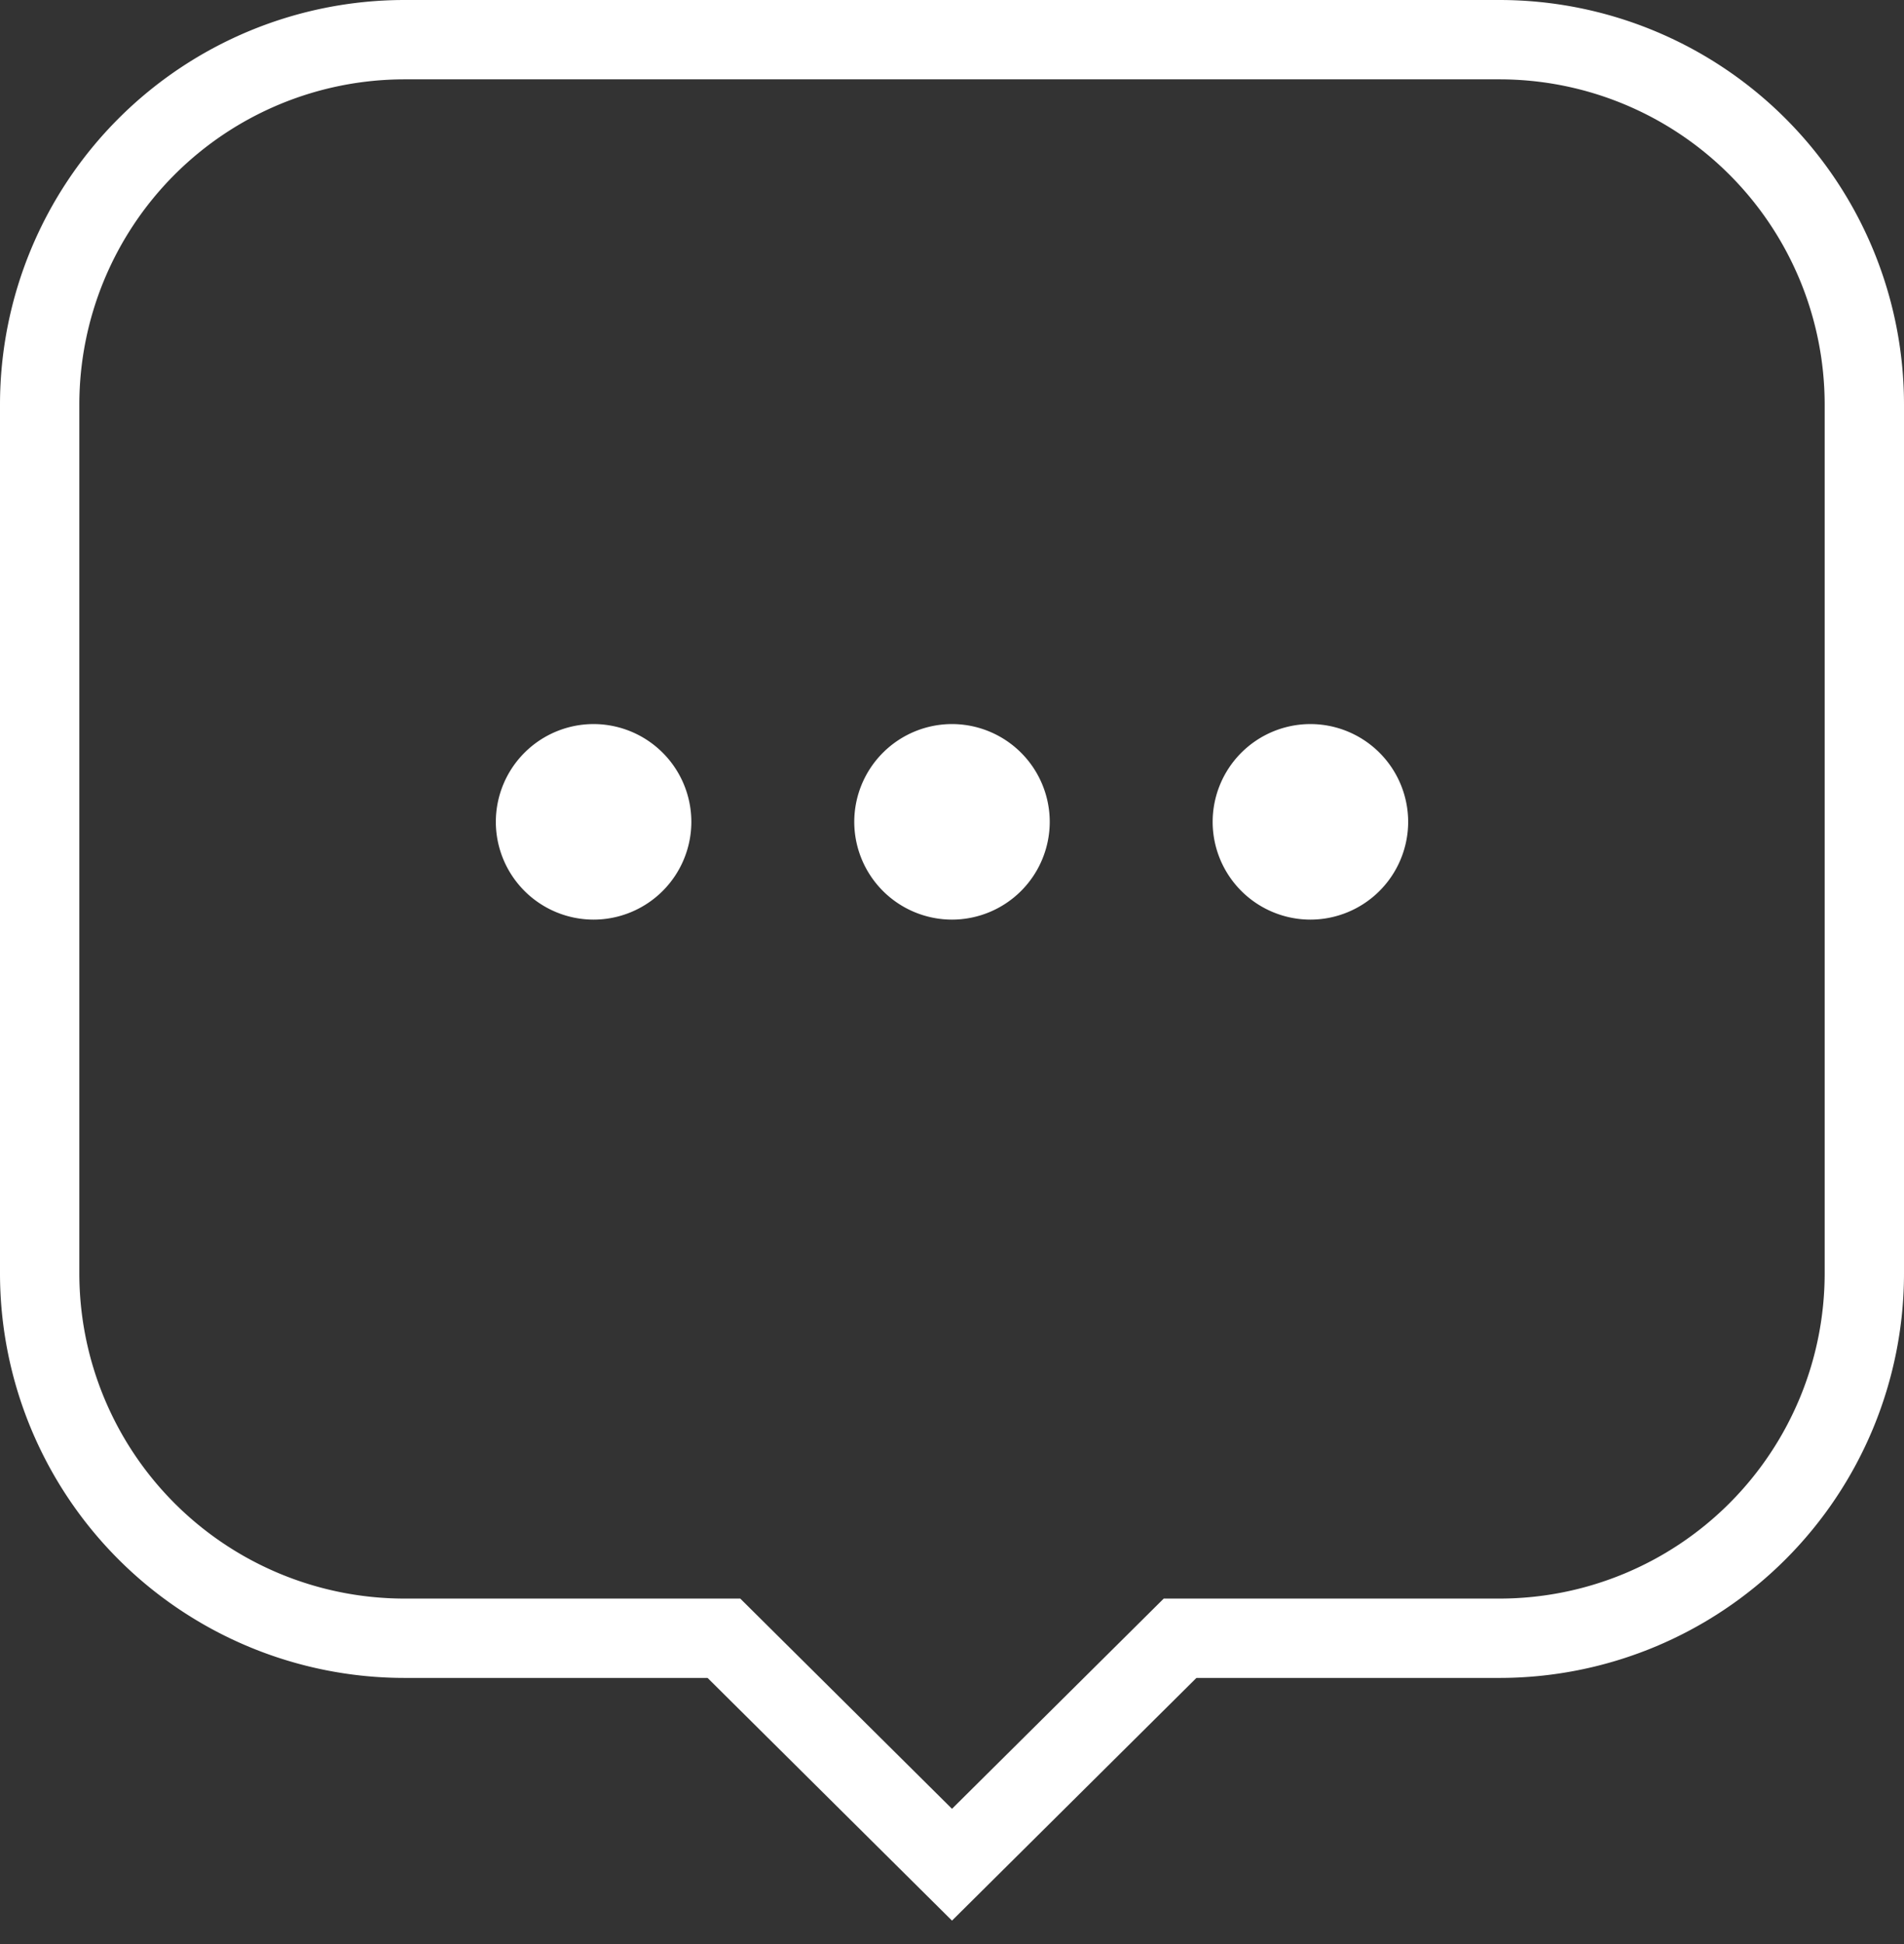 <svg xmlns="http://www.w3.org/2000/svg" width="48" height="49" viewBox="0 0 48 49">
    <rect x="0" y="0" width="48" height="49" fill="#333333" stroke="none"/>
    <g fill="none" fill-rule="nonzero">
        <path stroke="#FFF" stroke-width="2" d="M10.2 1h27.6a9.2 9.2 0 0 1 9.2 9.2v21.892a9.2 9.2 0 0 1-9.2 9.2h-8.05L24 47l-5.75-5.708H10.2a9.2 9.2 0 0 1-9.2-9.2V10.2A9.2 9.2 0 0 1 10.2 1z"/>
        <path fill="#FFF" d="M24 23.179a2.467 2.467 0 0 1-2.464-2.465A2.467 2.467 0 0 1 24 18.25a2.467 2.467 0 0 1 2.464 2.464A2.467 2.467 0 0 1 24 23.179zM33.036 23.179a2.467 2.467 0 0 1-2.465-2.465 2.467 2.467 0 0 1 2.465-2.464 2.467 2.467 0 0 1 2.464 2.464 2.467 2.467 0 0 1-2.464 2.465zM14.964 23.179a2.467 2.467 0 0 1-2.464-2.465 2.467 2.467 0 0 1 2.464-2.464 2.467 2.467 0 0 1 2.465 2.464 2.467 2.467 0 0 1-2.465 2.465z"/>
    </g>
</svg>
